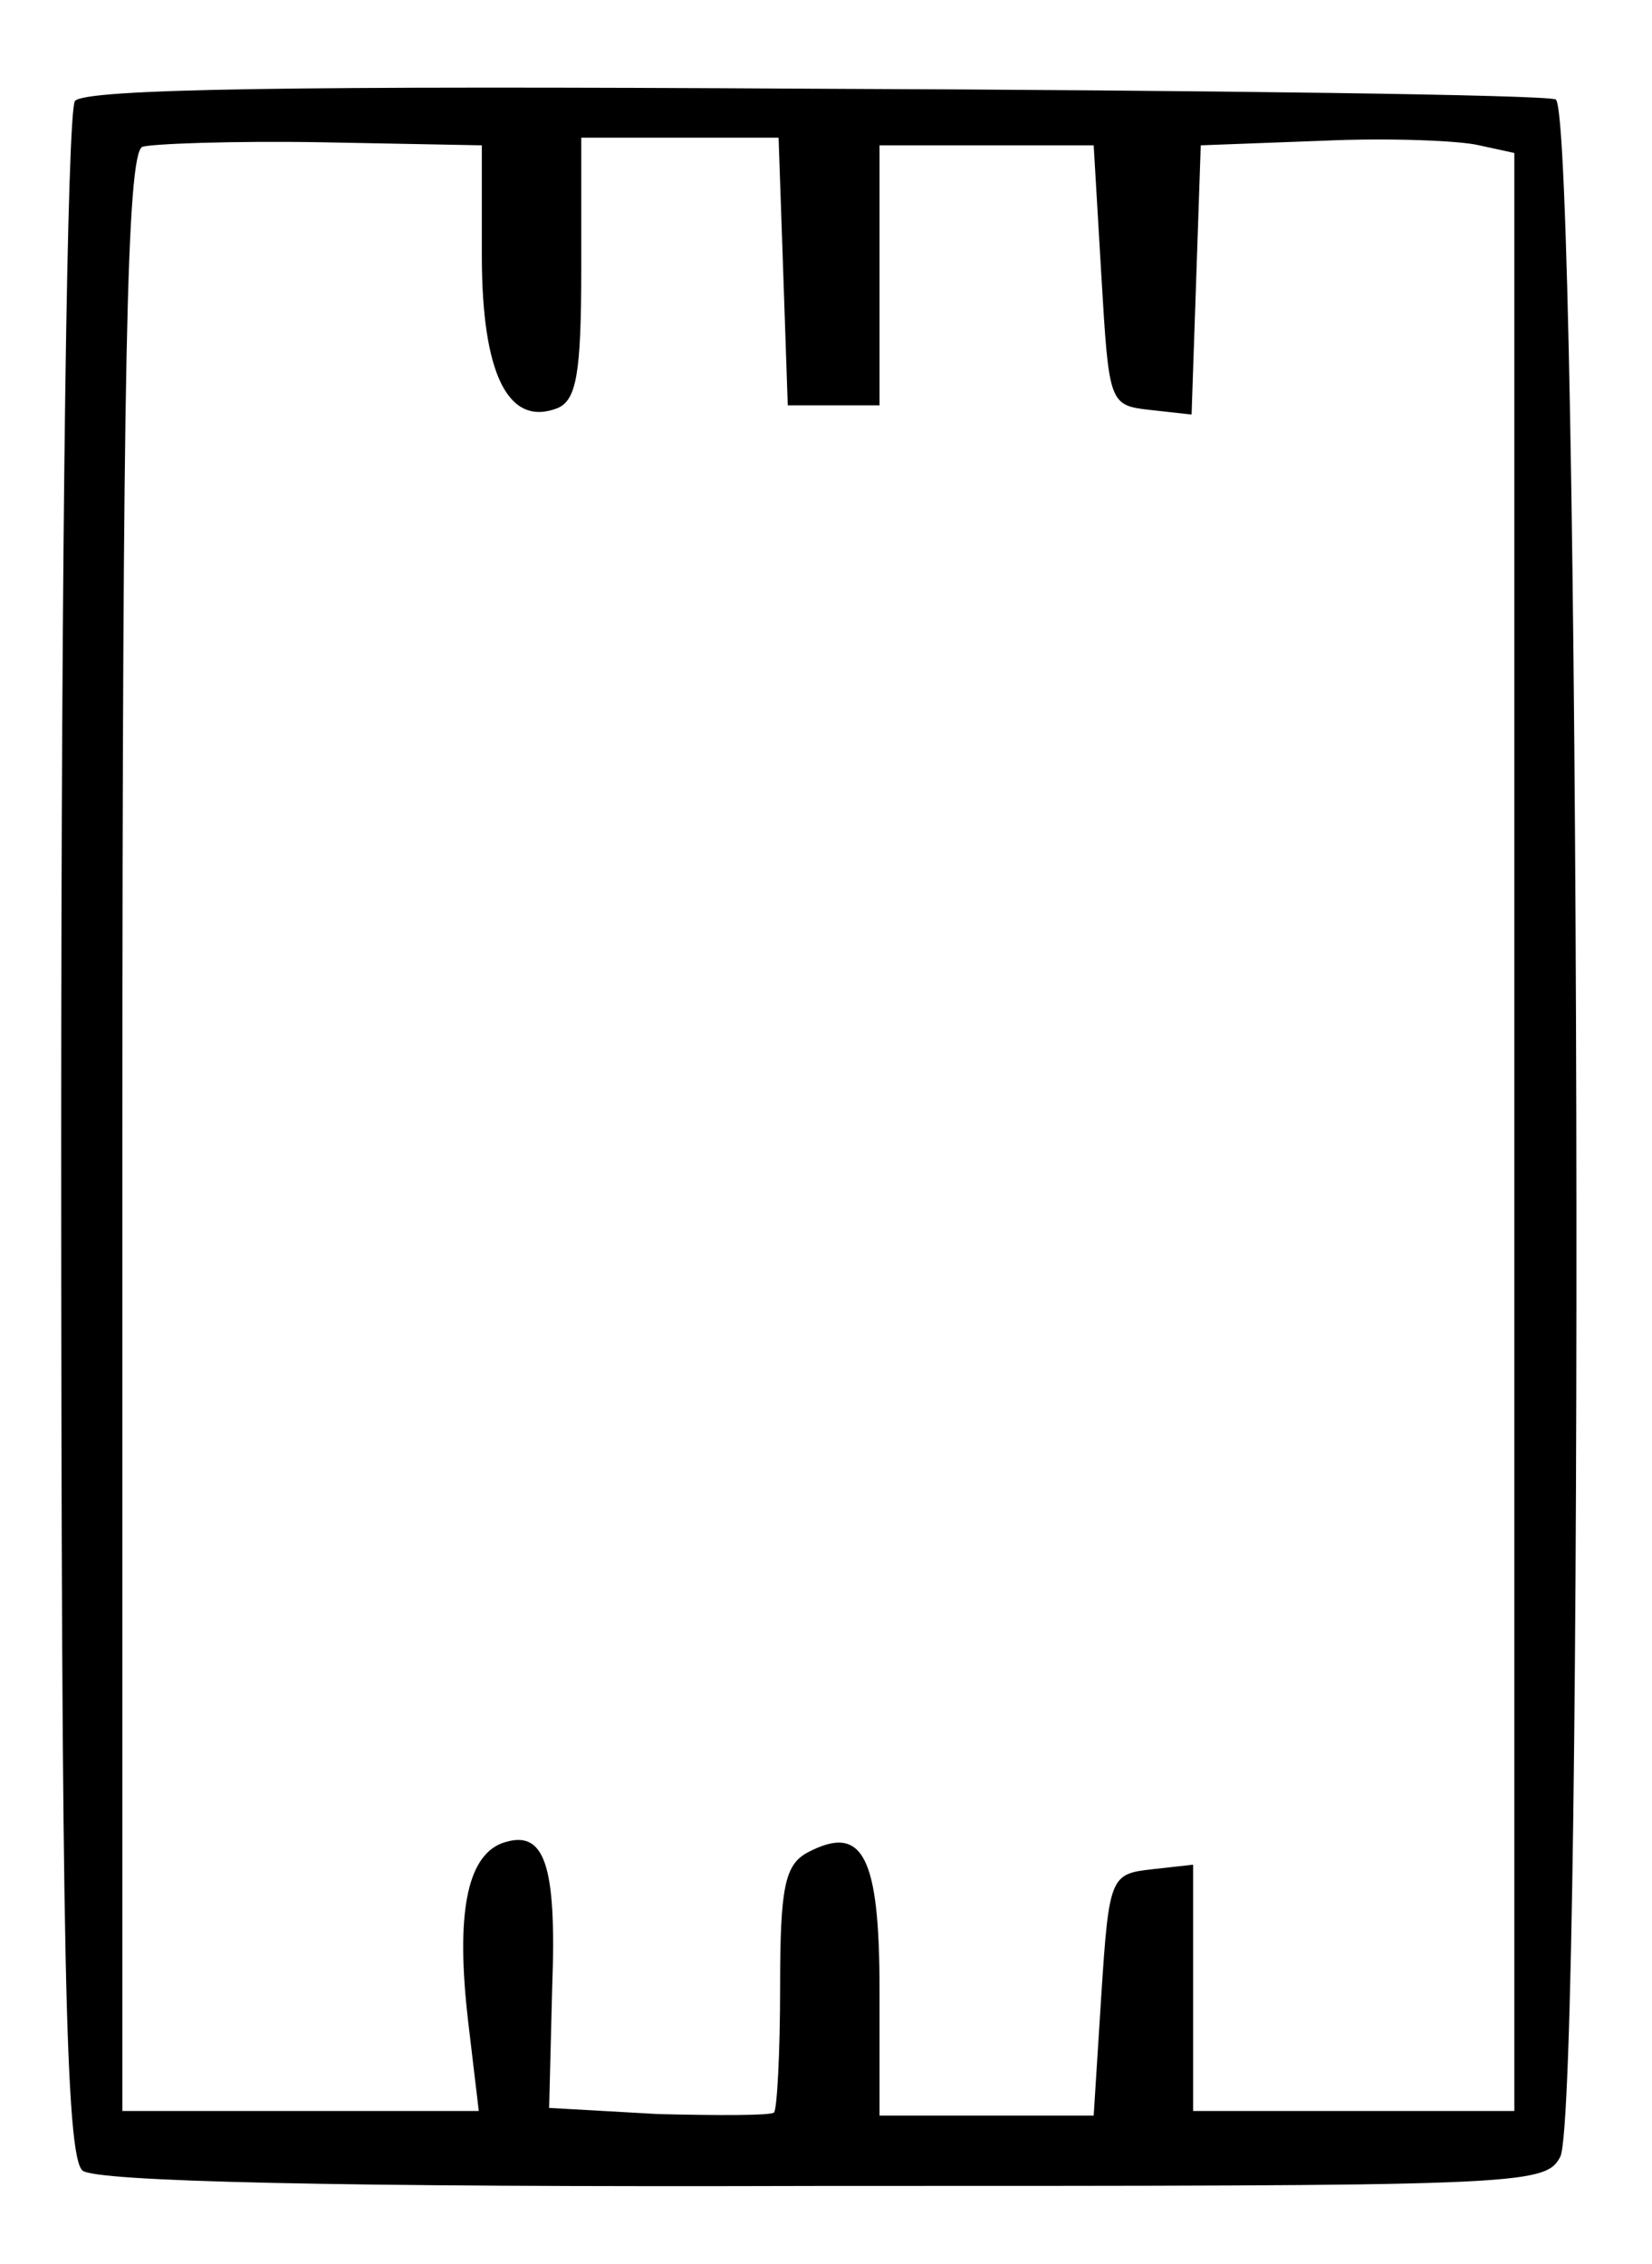 <?xml version="1.0" standalone="no"?>
<!DOCTYPE svg PUBLIC "-//W3C//DTD SVG 20010904//EN"
 "http://www.w3.org/TR/2001/REC-SVG-20010904/DTD/svg10.dtd">
<svg version="1.0" xmlns="http://www.w3.org/2000/svg"
 width="108pt" height="148pt" viewBox="0 0 108 148"
 preserveAspectRatio="xMidYMid meet">
<g transform="translate(0,148) scale(0.1,-0.1)"
fill="#000000" stroke="none">
<path d="M49 1414 c-5 -7 -9 -283 -9 -677 0 -535 3 -667 14 -676 9 -7 159 -11
484 -10 456 0 472 0 482 19 16 30 13 1340 -3 1345 -7 3 -225 6 -485 7 -339 2
-476 0 -483 -8z m266 -101 c0 -77 17 -112 49 -100 13 5 16 23 16 92 l0 85 65
0 64 0 3 -87 3 -88 30 0 30 0 0 85 0 85 70 0 70 0 5 -85 c5 -84 5 -85 32 -88
l27 -3 3 88 3 88 80 3 c44 2 90 0 102 -3 l23 -5 0 -640 0 -640 -105 0 -105 0
0 81 0 80 -27 -3 c-27 -3 -28 -5 -33 -82 l-5 -79 -70 0 -70 0 0 82 c0 88 -11
109 -47 90 -15 -8 -18 -23 -18 -88 0 -43 -2 -80 -4 -82 -2 -2 -36 -2 -76 -1
l-71 4 2 79 c3 81 -5 104 -33 94 -23 -9 -30 -47 -22 -116 l7 -59 -117 0 -116
0 0 639 c0 502 3 640 13 645 6 2 59 4 117 3 l105 -2 0 -72z"/>
</g>
</svg>
